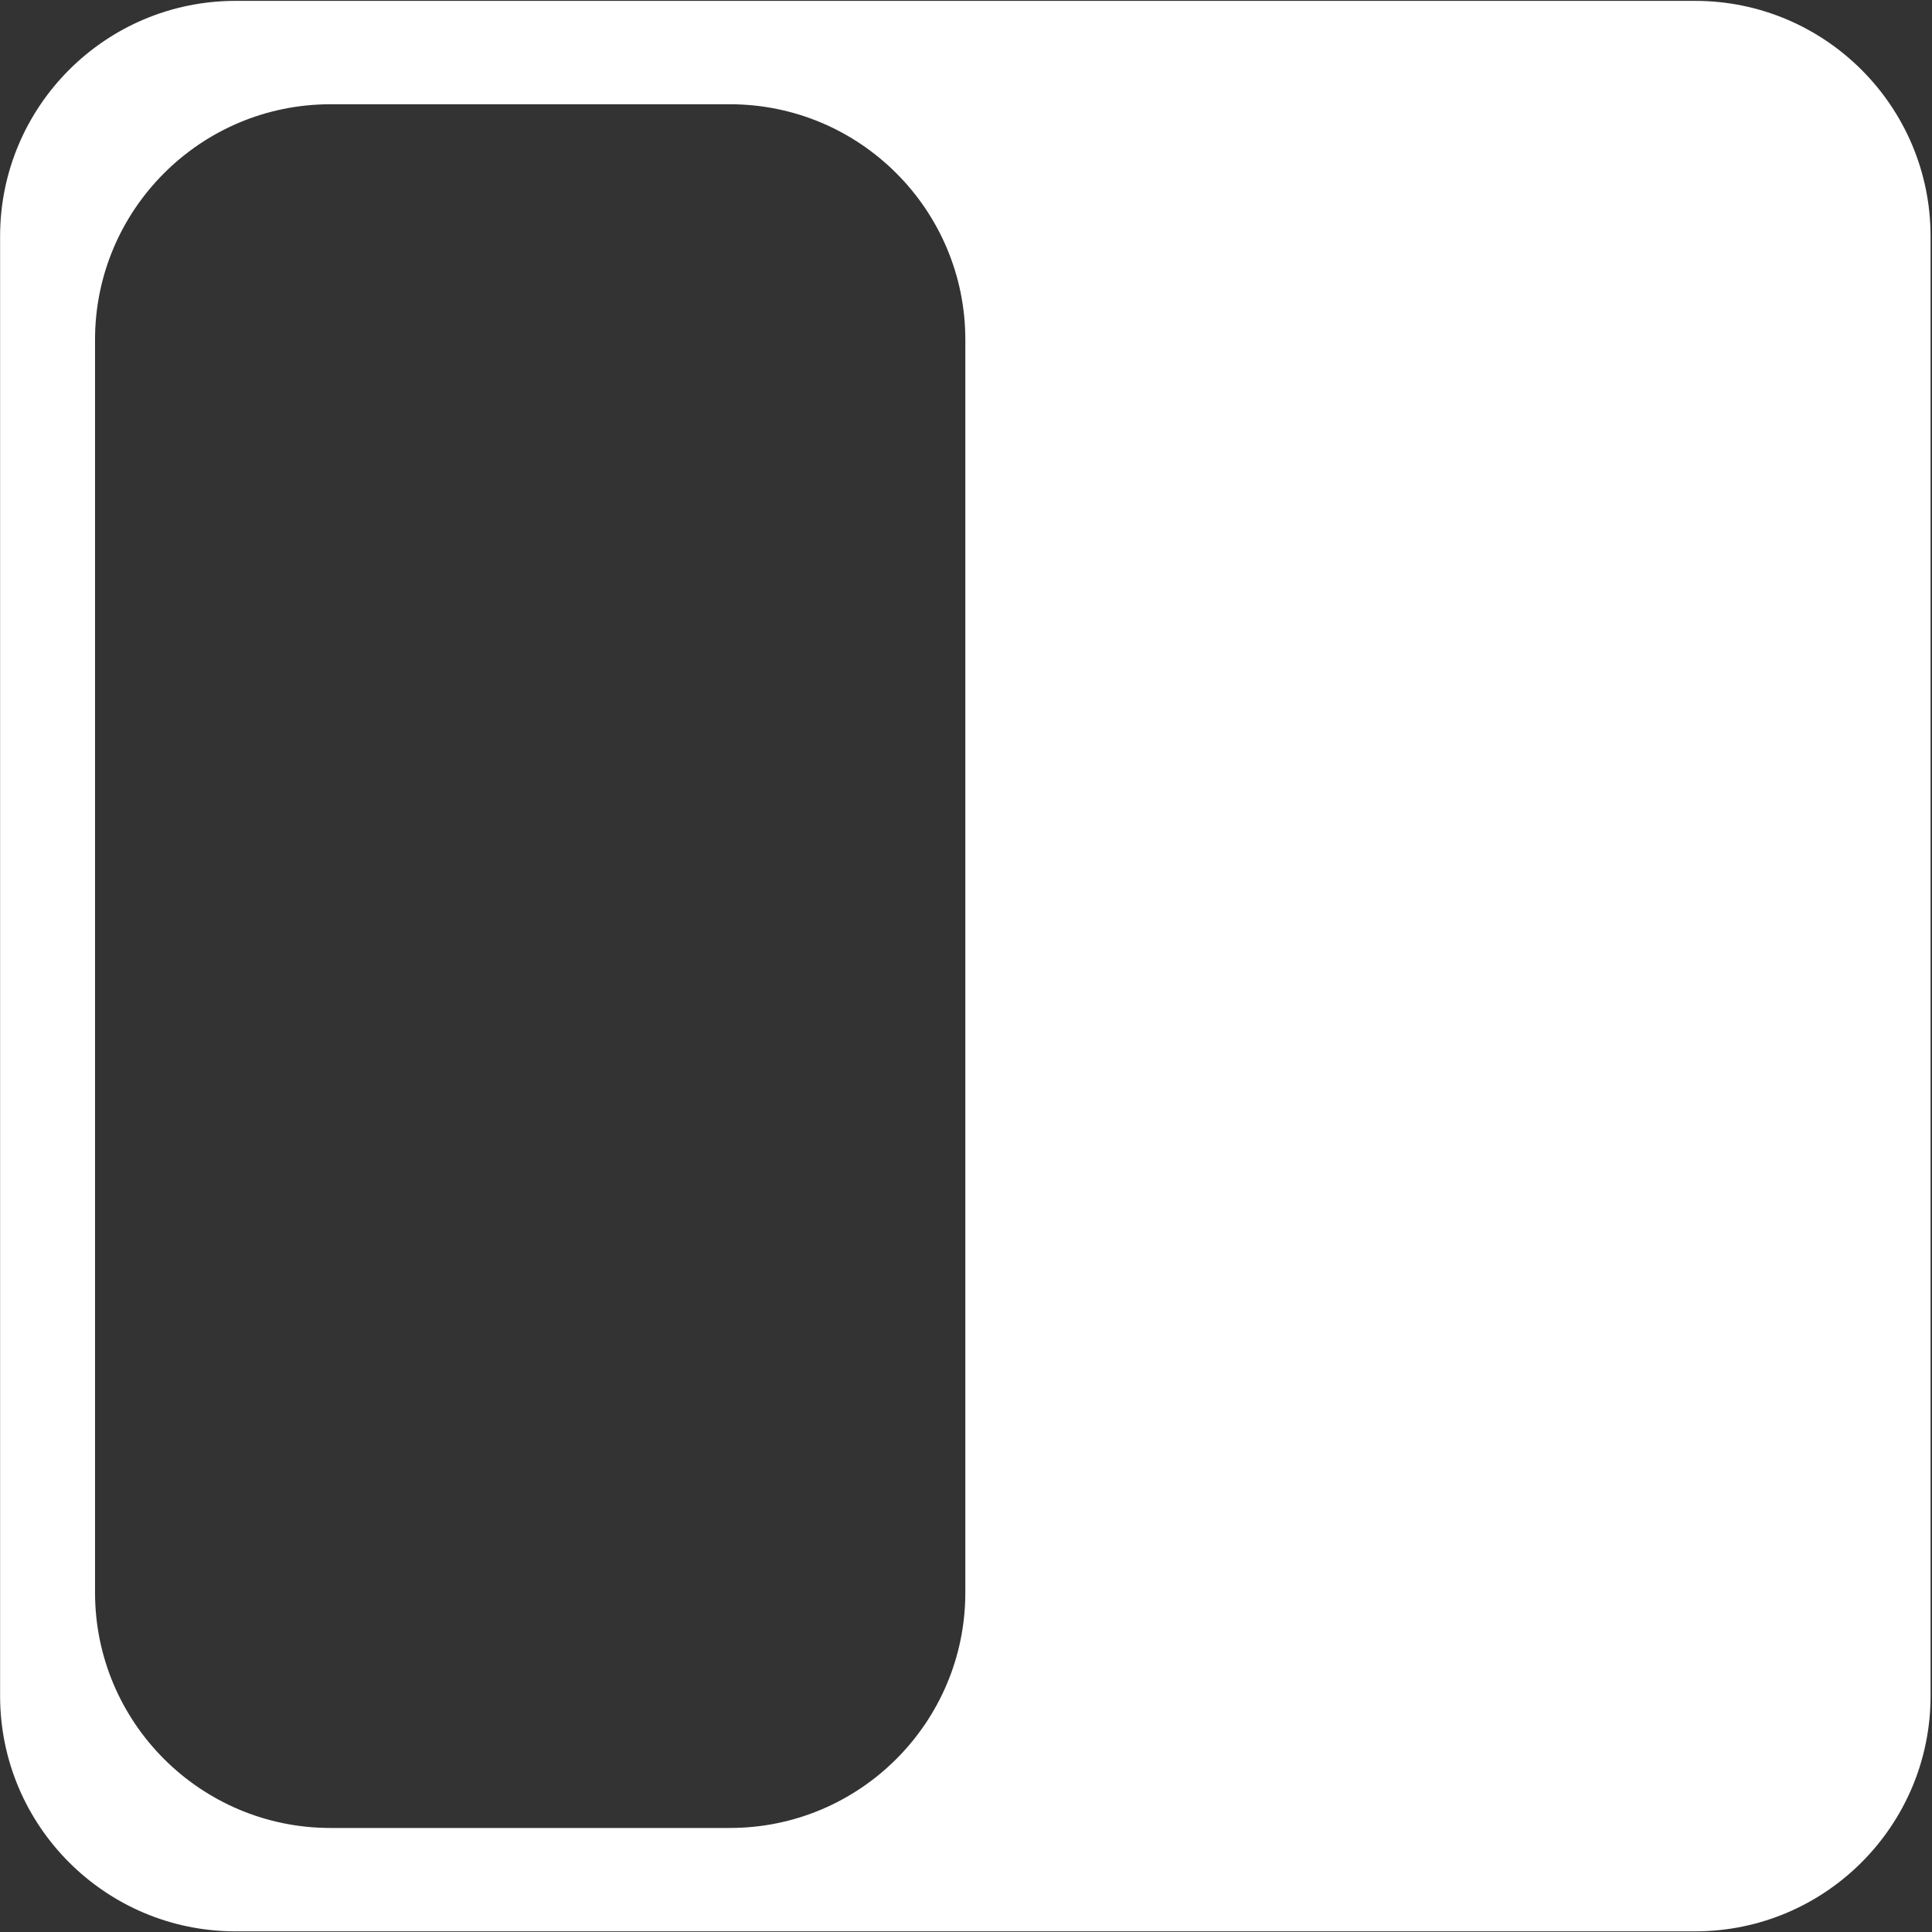<?xml version="1.0" encoding="UTF-8" standalone="no"?><!DOCTYPE svg PUBLIC "-//W3C//DTD SVG 1.1//EN" "http://www.w3.org/Graphics/SVG/1.1/DTD/svg11.dtd"><svg width="100%" height="100%" viewBox="0 0 5471 5471" version="1.1" xmlns="http://www.w3.org/2000/svg" xmlns:xlink="http://www.w3.org/1999/xlink" xml:space="preserve" xmlns:serif="http://www.serif.com/" style="fill-rule:evenodd;clip-rule:evenodd;stroke-linejoin:round;stroke-miterlimit:2;"><rect x="0" y="0" width="5471" height="5471" fill="#333333" stroke="none"/><rect id="symbol_side_switch" x="0.276" y="2.478" width="5466.67" height="5466.67" style="fill:none;"/><path d="M5466.94,669.145l-0,4133.33c-0,367.943 -298.724,666.667 -666.667,666.667l-4133.33,-0c-367.944,-0 -666.667,-298.724 -666.667,-666.667l0,-4133.33c0,-367.944 298.723,-666.667 666.667,-666.667l4133.33,-0c367.943,-0 666.667,298.723 666.667,666.667Zm-2733.33,292.754c0,-367.944 -298.723,-666.667 -666.666,-666.667l-1131.16,0c-367.943,0 -666.666,298.723 -666.666,666.667l-0,3547.83c-0,367.943 298.723,666.666 666.666,666.666l1131.16,0c367.943,0 666.666,-298.723 666.666,-666.666l0,-3547.83Z" style="fill:#fff;"/></svg>